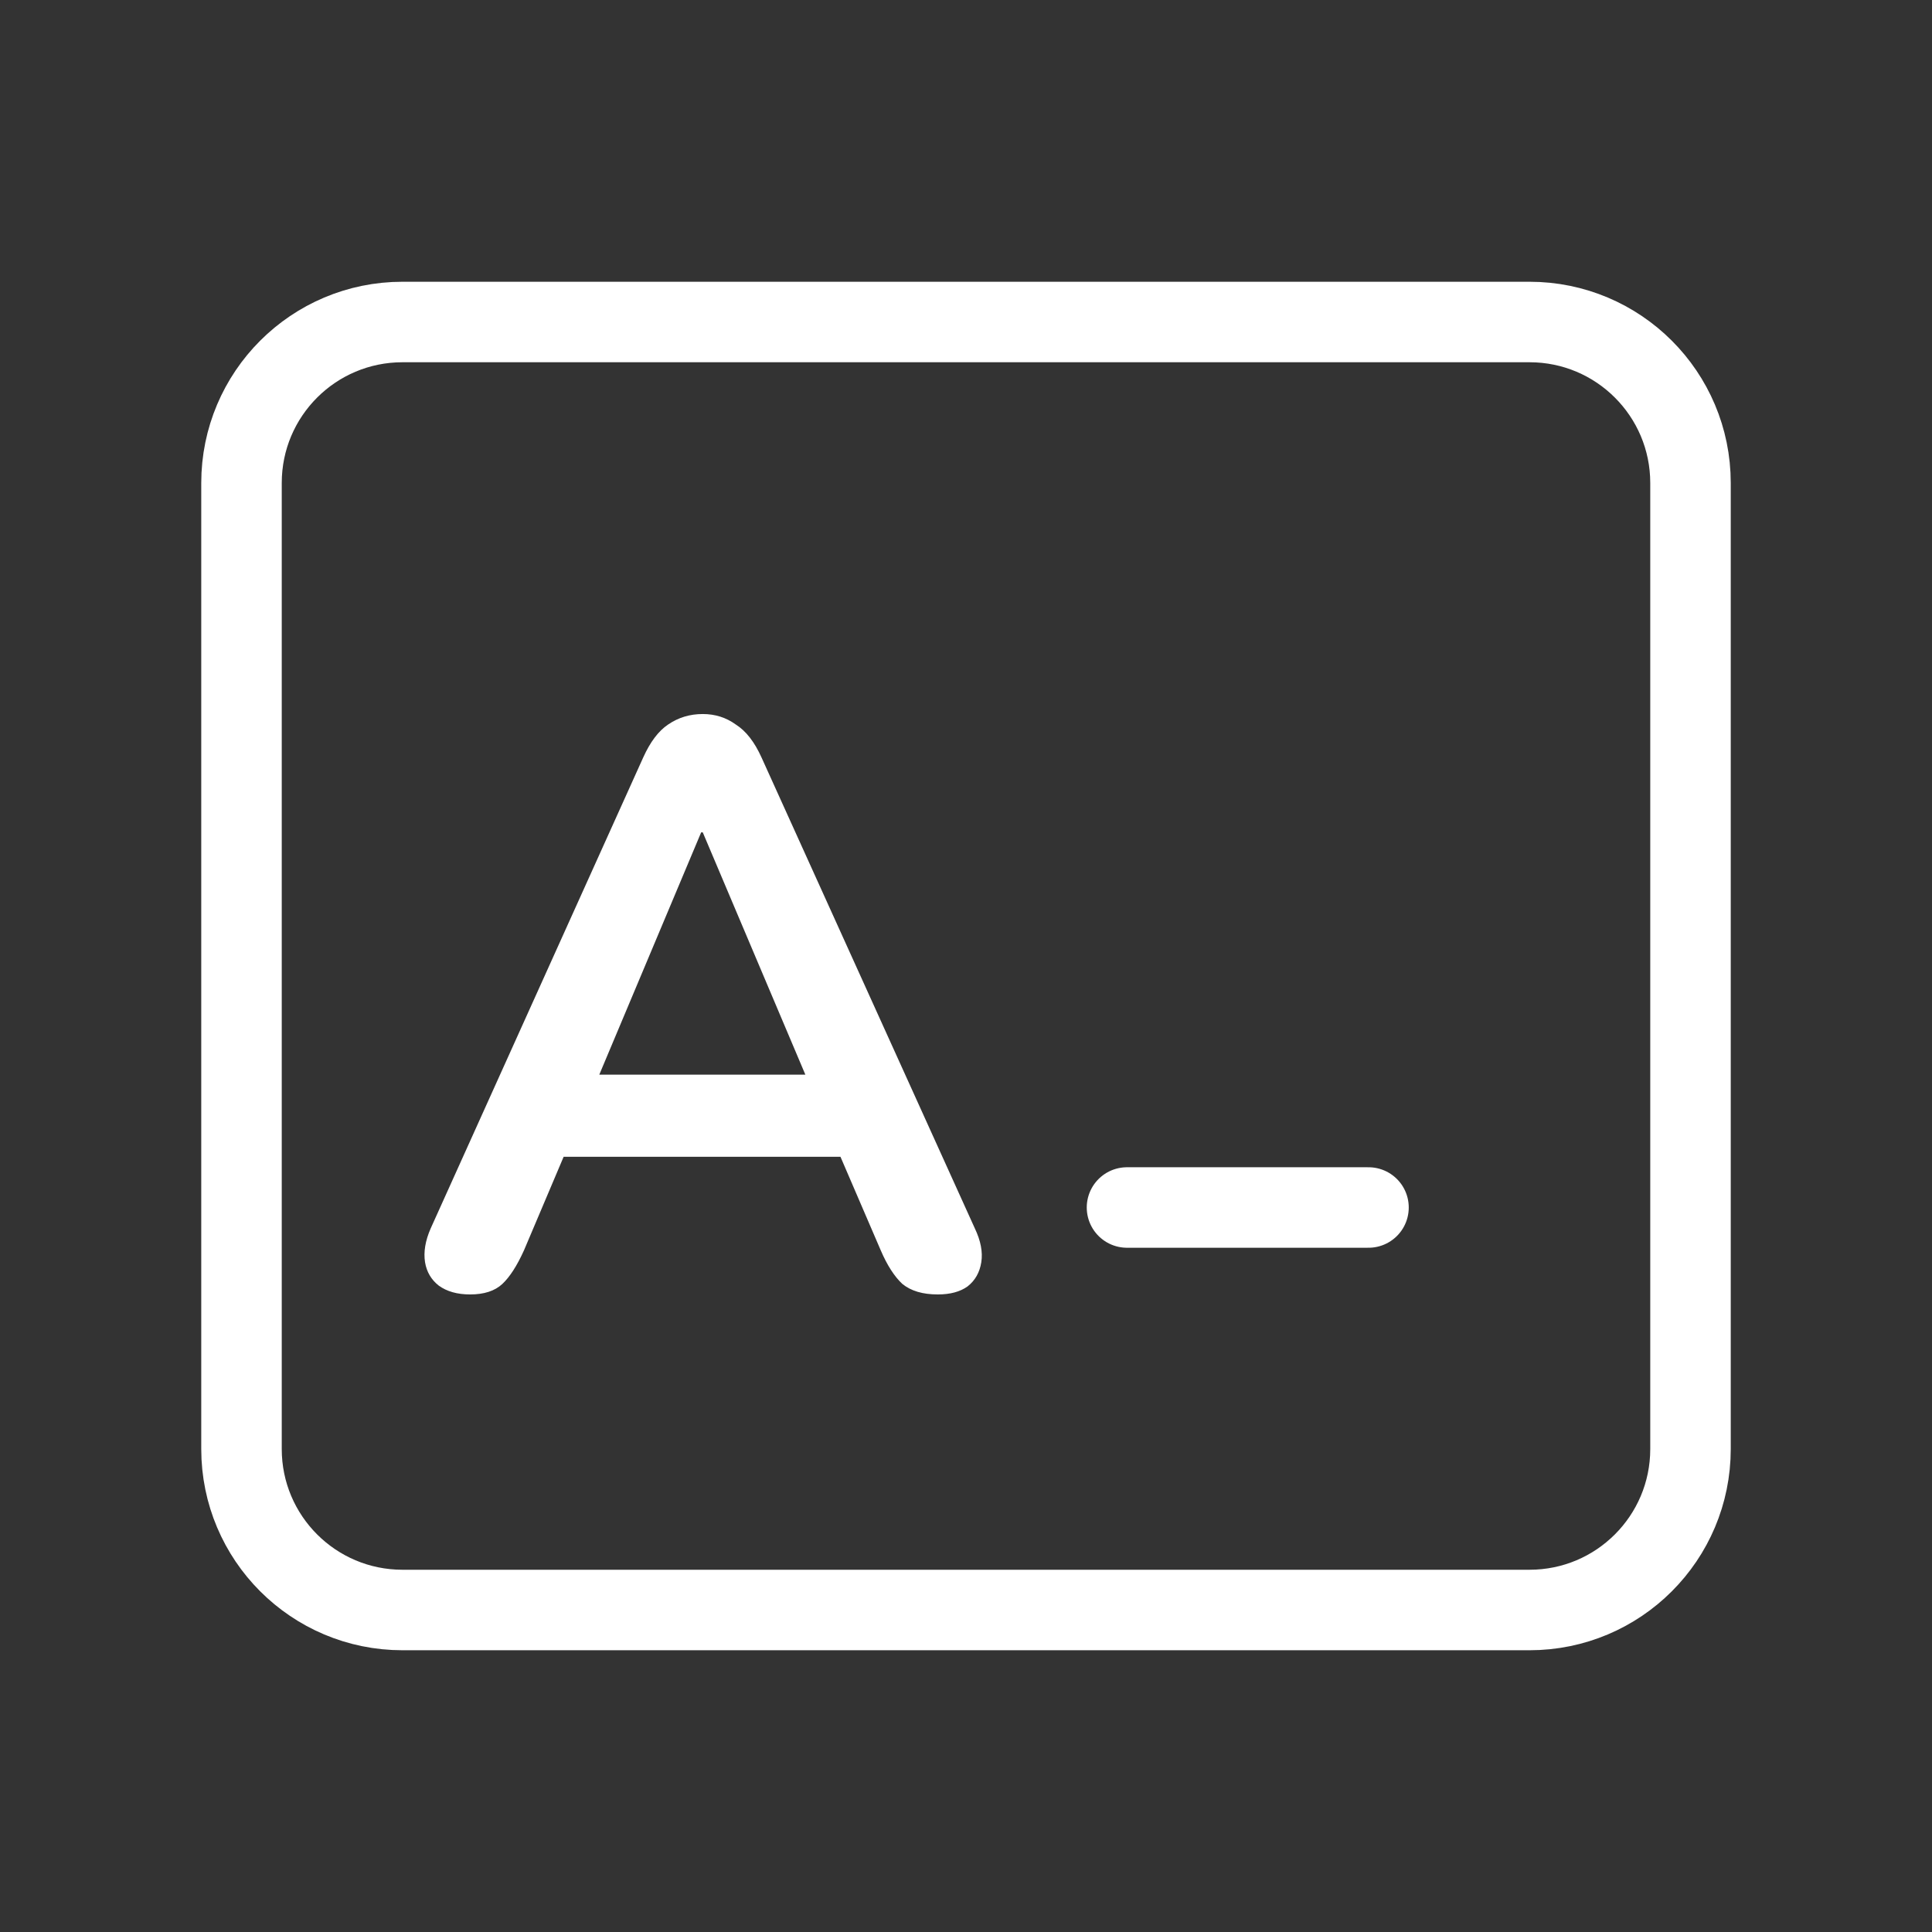 <svg width="24" height="24" viewBox="0 0 24 24" fill="none" xmlns="http://www.w3.org/2000/svg">
<rect x="0" y="0" width="24" height="24" fill="#333333" stroke="none"/>
<path d="M14 15H17M5 20H19C20.105 20 21 19.105 21 18V6C21 4.895 20.105 4 19 4H5C3.895 4 3 4.895 3 6V18C3 19.105 3.895 20 5 20Z" stroke="white" stroke-linecap="round" stroke-linejoin="round"/>
<path d="M5.84 16.08C5.68 16.08 5.55 16.043 5.45 15.97C5.357 15.897 5.3 15.8 5.28 15.68C5.26 15.553 5.283 15.413 5.35 15.26L7.99 9.41C8.077 9.217 8.18 9.08 8.3 9C8.427 8.913 8.57 8.87 8.73 8.87C8.883 8.87 9.02 8.913 9.14 9C9.267 9.08 9.373 9.217 9.46 9.41L12.11 15.26C12.183 15.413 12.21 15.553 12.19 15.68C12.17 15.807 12.113 15.907 12.02 15.98C11.927 16.047 11.803 16.08 11.65 16.08C11.463 16.08 11.317 16.037 11.21 15.95C11.11 15.857 11.02 15.717 10.94 15.53L10.29 14.02L10.83 14.37H6.61L7.15 14.02L6.51 15.53C6.423 15.723 6.333 15.863 6.24 15.95C6.147 16.037 6.013 16.08 5.84 16.08ZM8.71 10.34L7.31 13.67L7.05 13.35H10.39L10.14 13.67L8.73 10.34H8.71Z" fill="white"/>
</svg>
